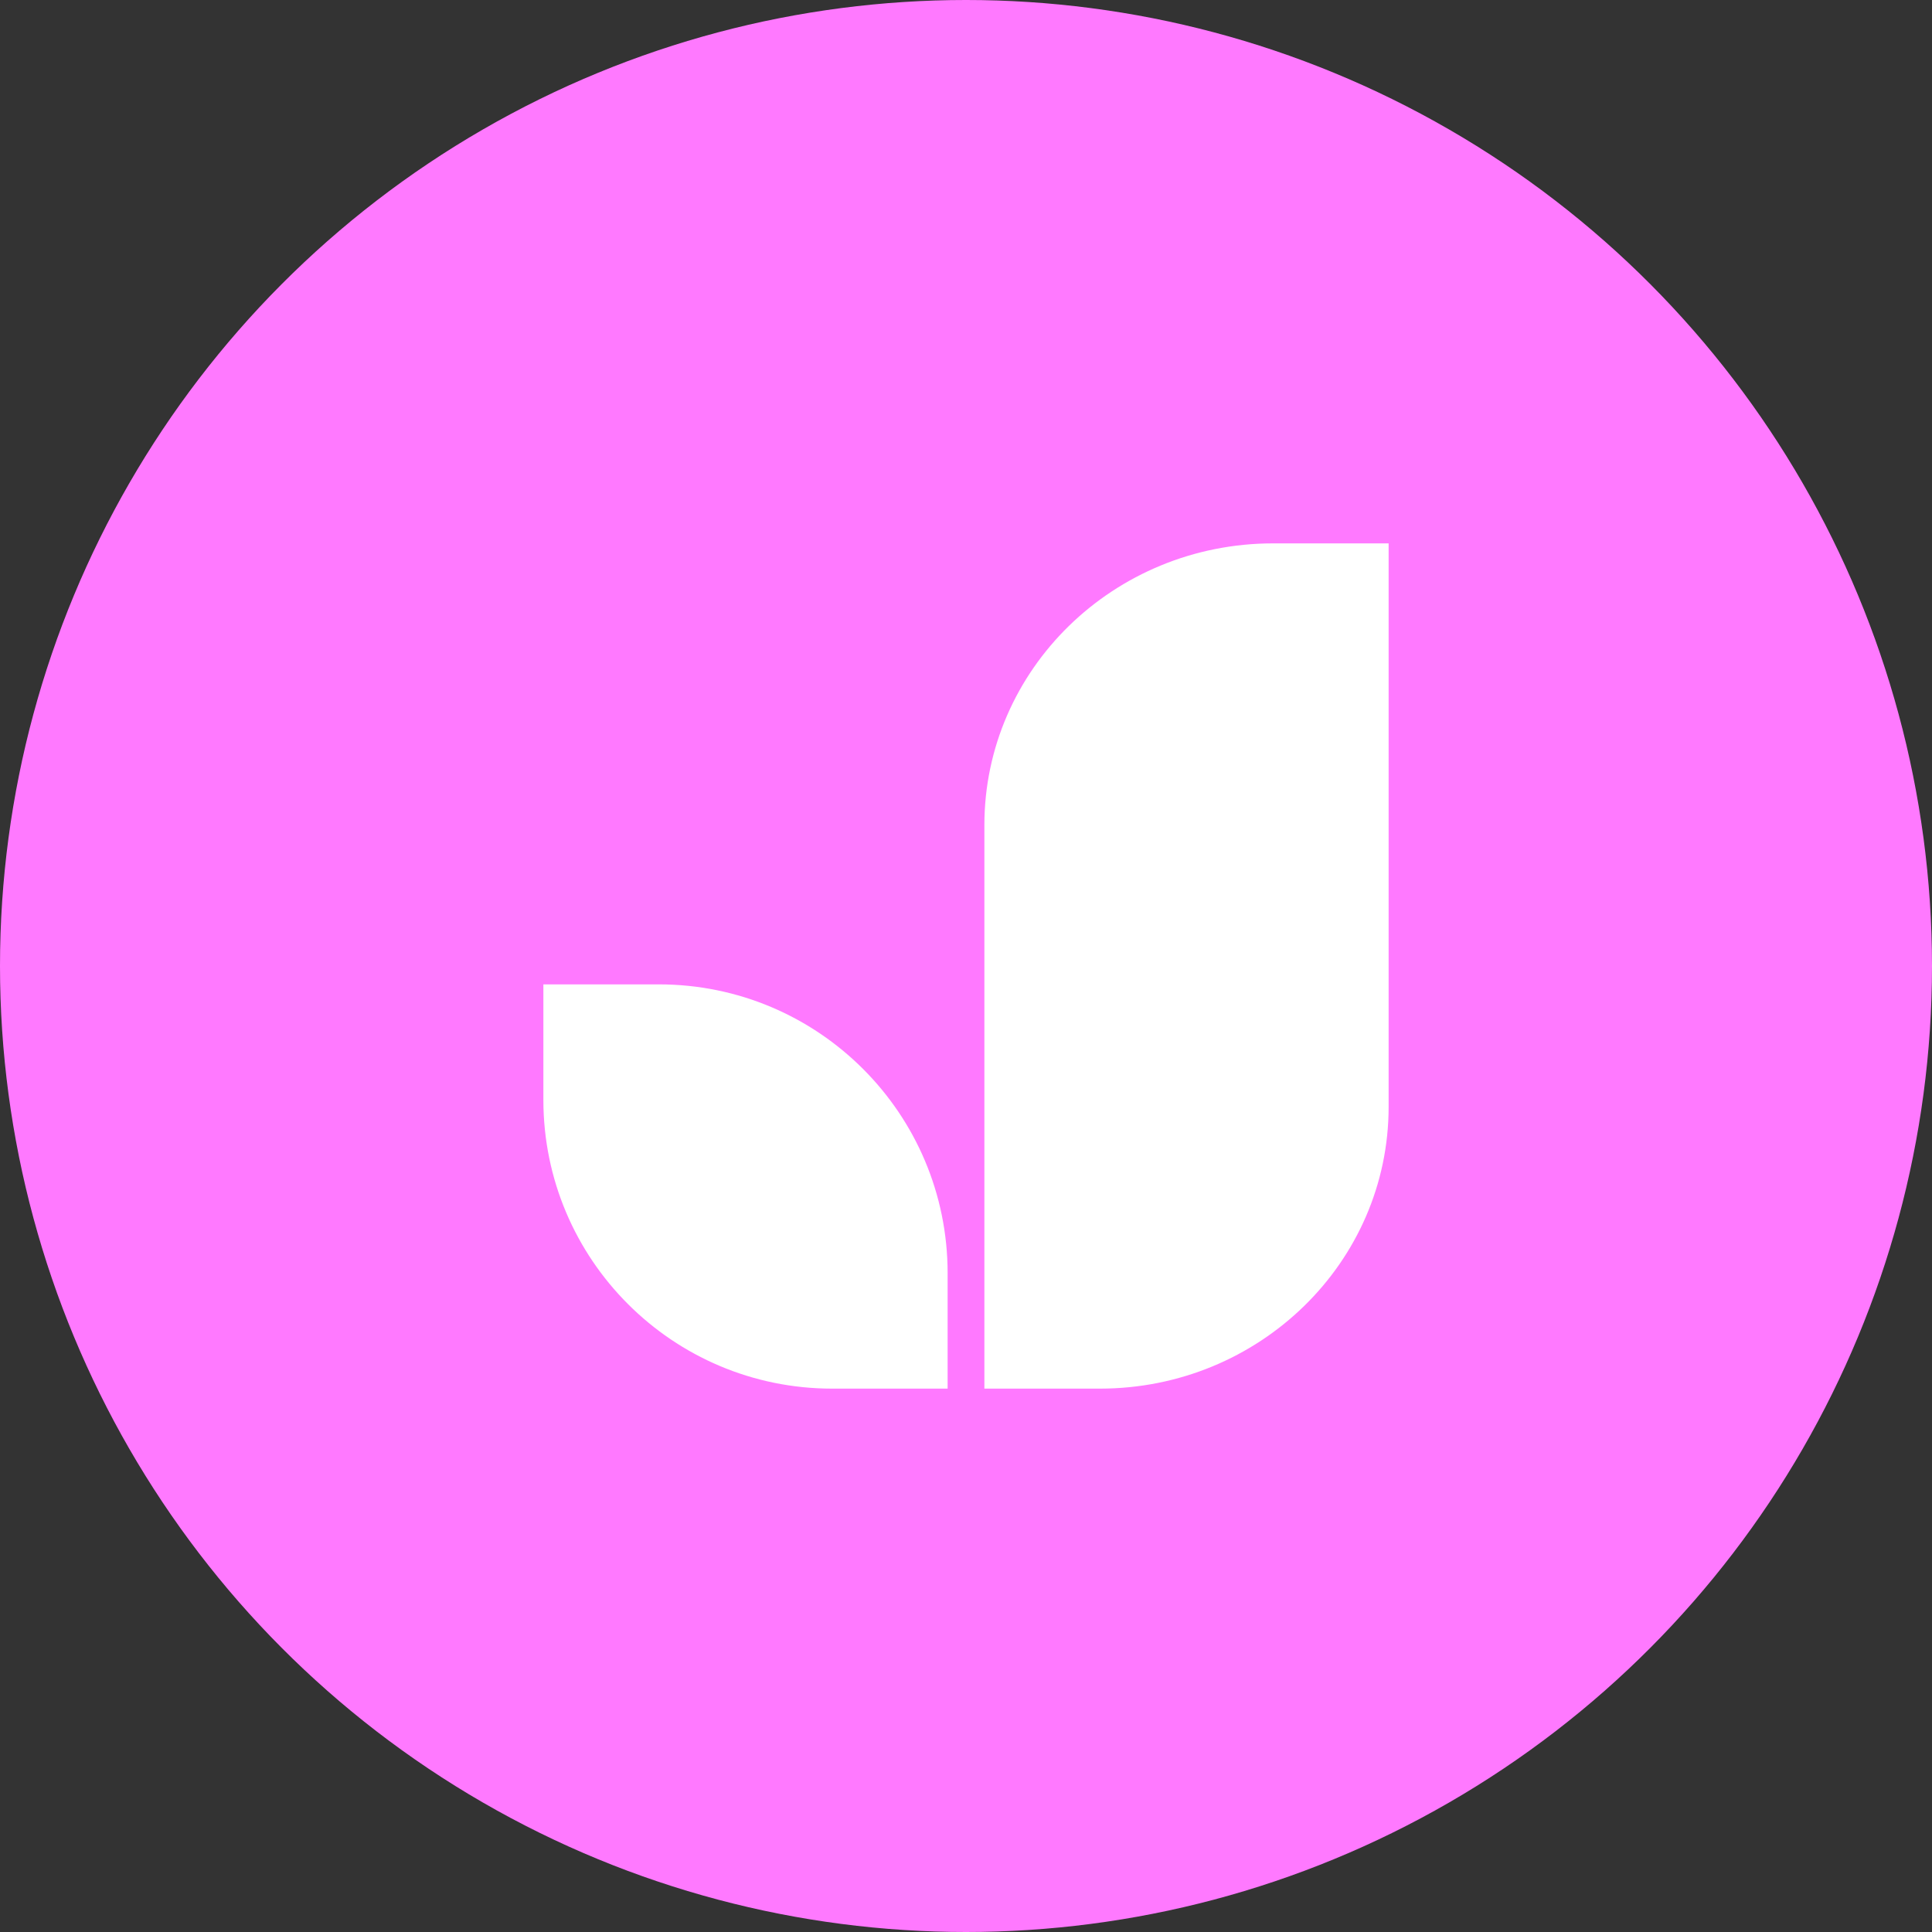 <svg xmlns="http://www.w3.org/2000/svg" viewBox="0 0 1024 1024"><rect x="0" y="0" width="1024" height="1024" fill="#333333" stroke="none"/><circle cx="512" cy="512" r="512" style="fill:#ff79ff"/><path d="M674.78 288H736v298.66C736 669.13 667.48 736 582.96 736h-61.22V437.34c0-82.47 68.52-149.34 153.04-149.34M502.26 736h-61.22C356.52 736 288 667.48 288 582.96v-61.22h61.22c84.52 0 153.04 68.52 153.04 153.04z" style="fill:#fff"/></svg>